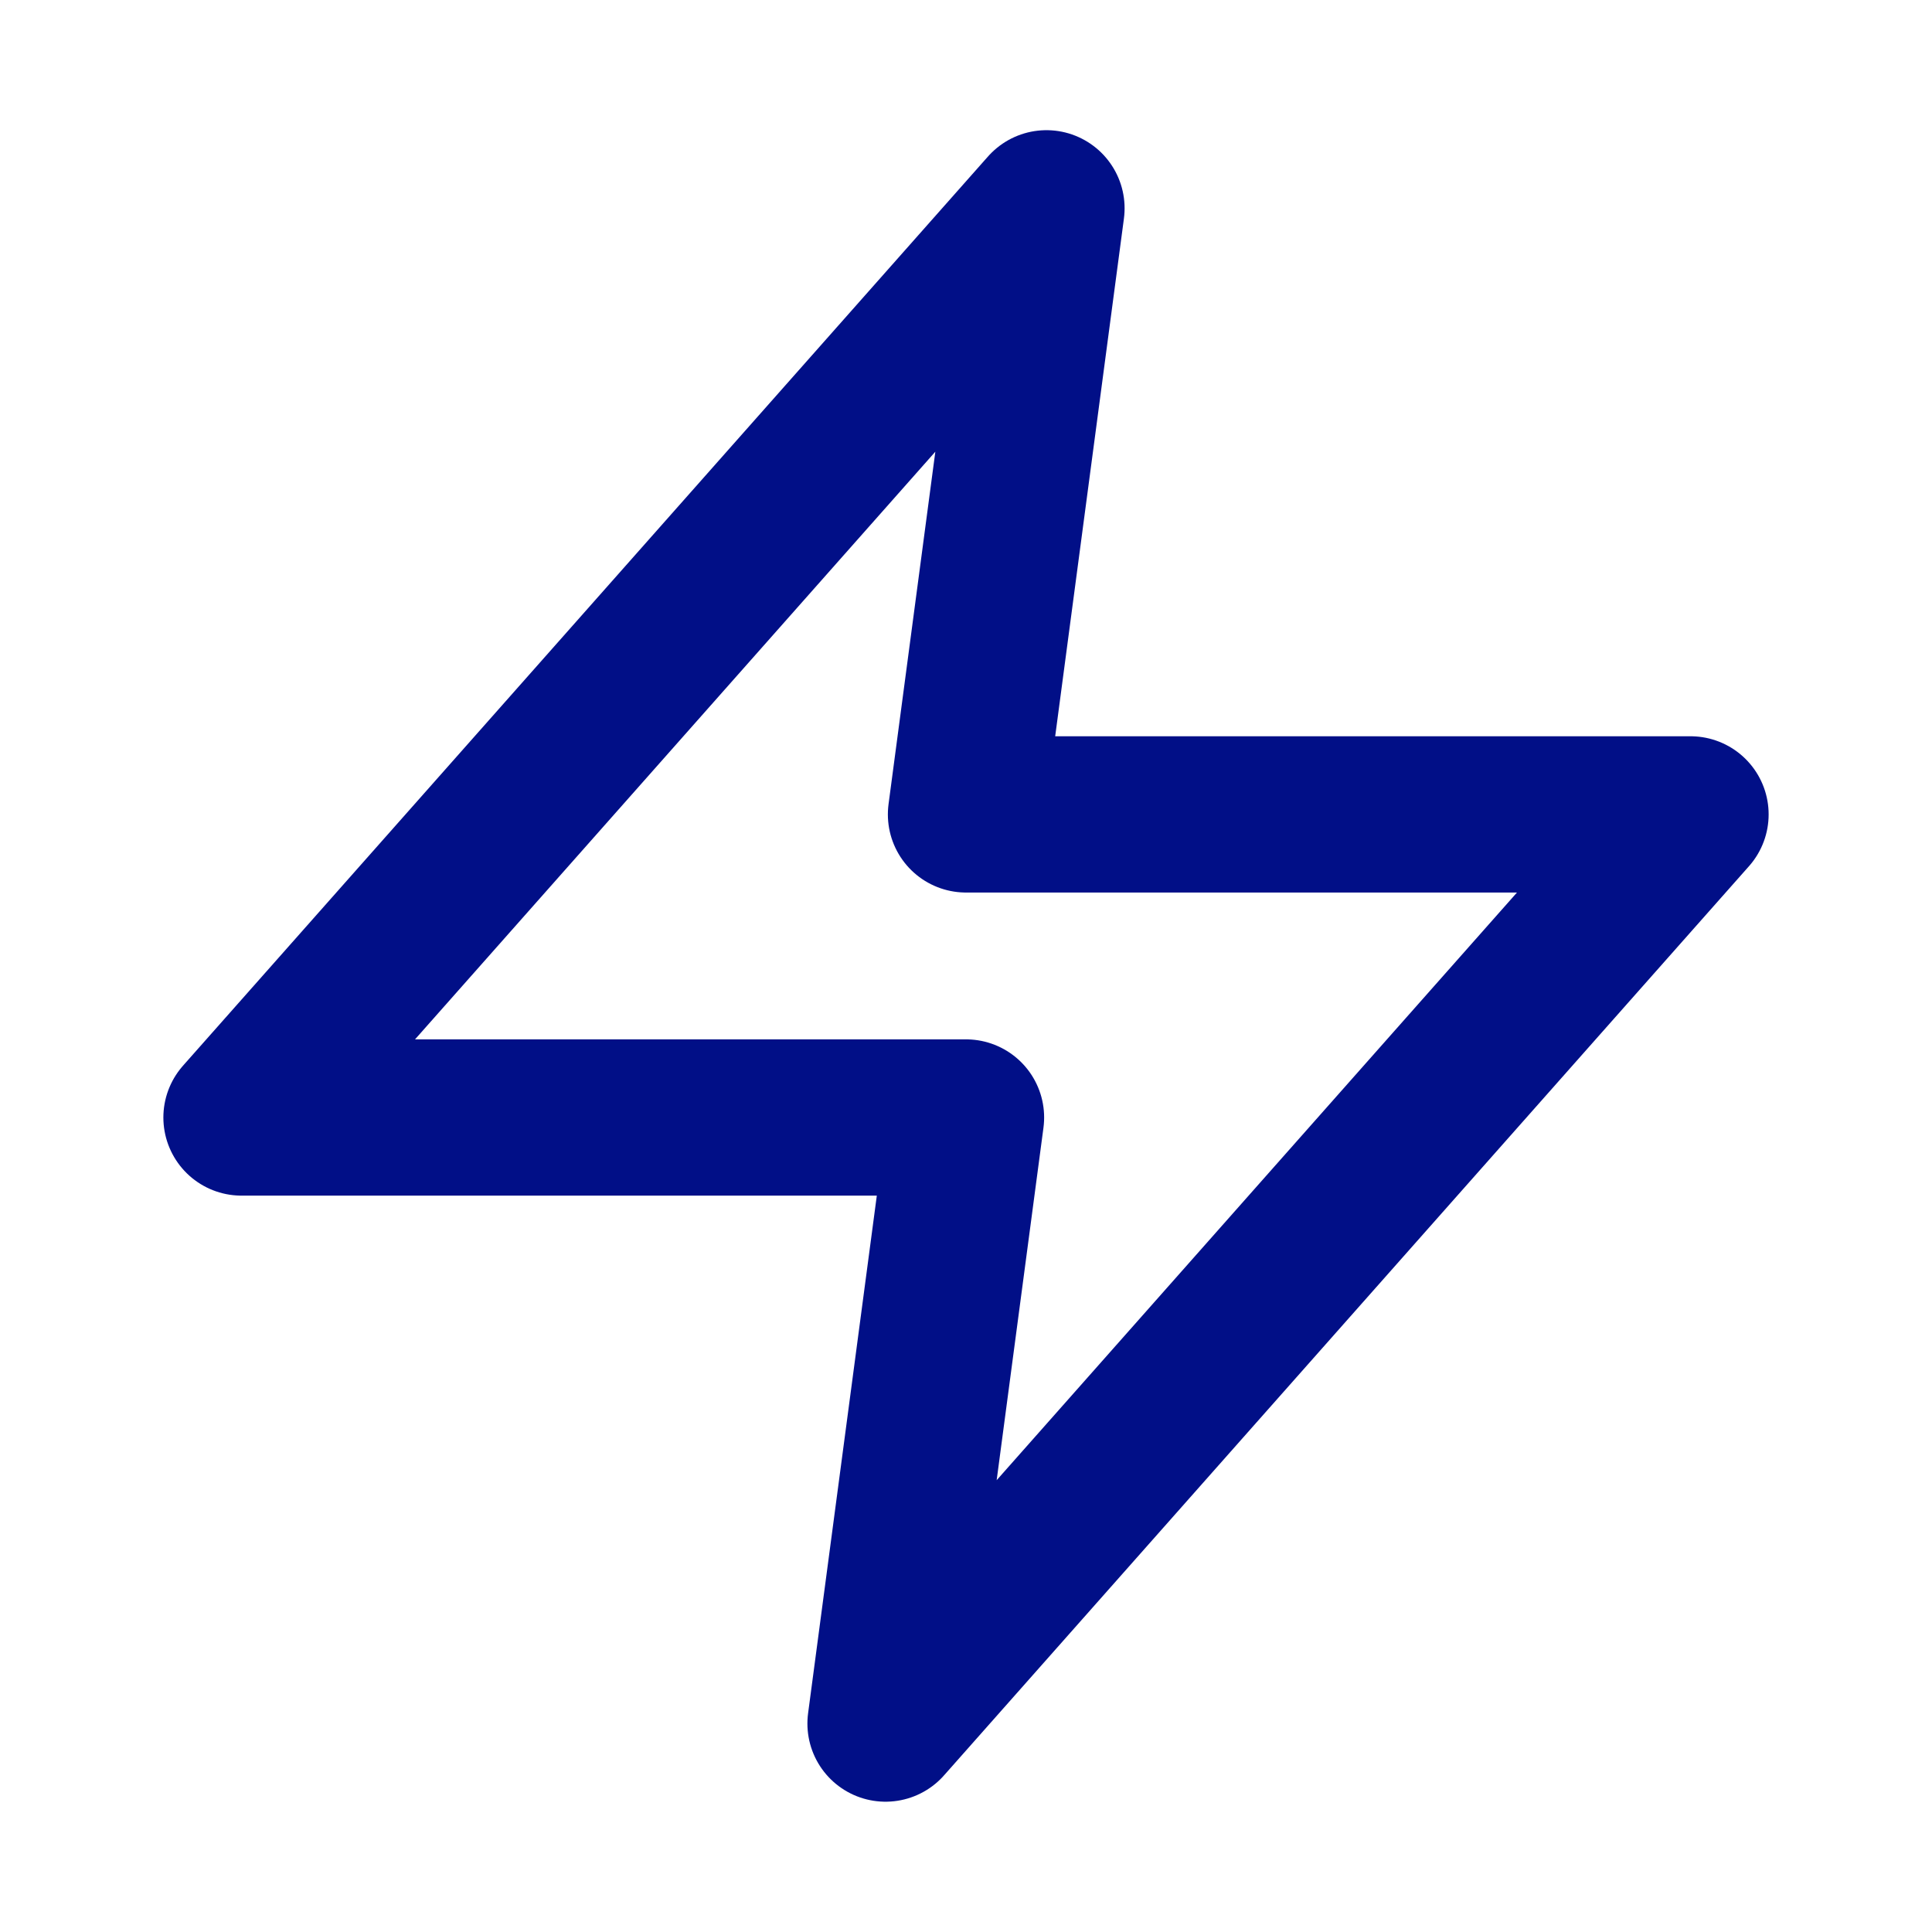 <svg width="17" height="17" viewBox="0 0 17 17" fill="none" xmlns="http://www.w3.org/2000/svg">
<path d="M9.208 1.833L2.125 9.833H8.5L7.792 15.166L14.875 7.166H8.5L9.208 1.833Z" stroke="#010F87" stroke-width="1.375" stroke-linecap="round" stroke-linejoin="round"/>
</svg>
